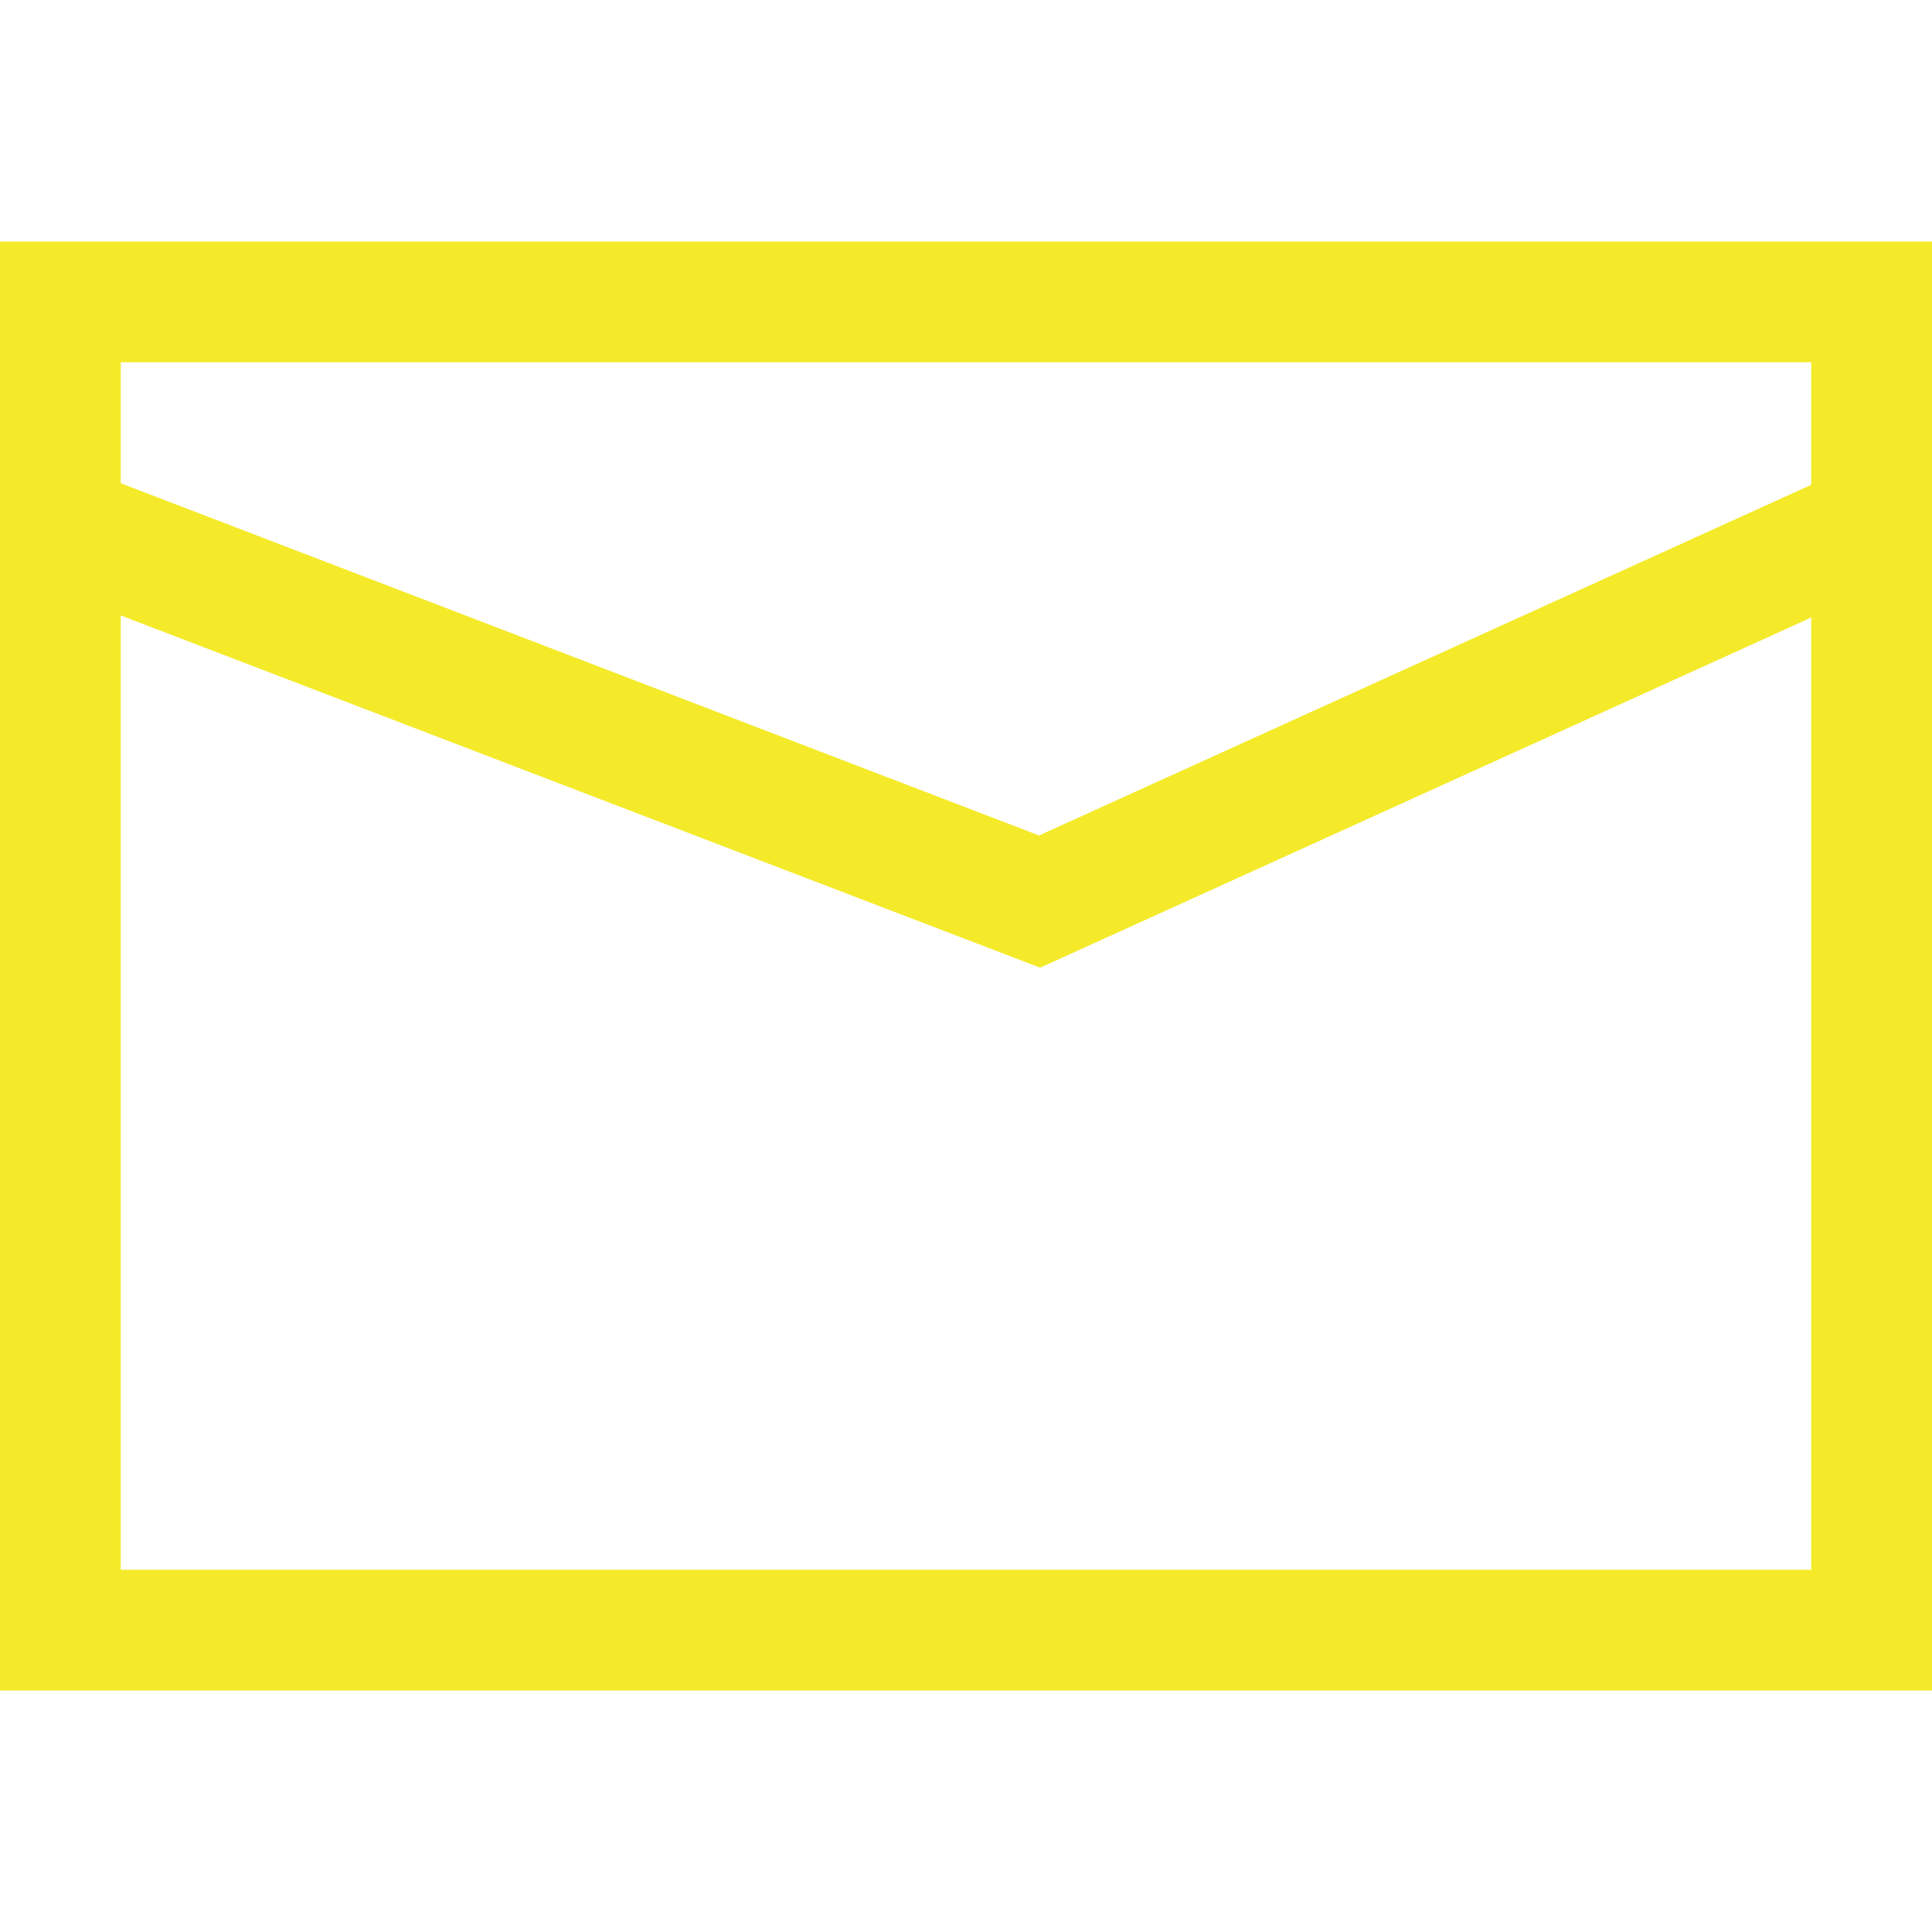 <?xml version="1.0" standalone="no"?><!DOCTYPE svg PUBLIC "-//W3C//DTD SVG 1.1//EN" "http://www.w3.org/Graphics/SVG/1.1/DTD/svg11.dtd"><svg t="1597563560886" class="icon" viewBox="0 0 1024 1024" version="1.1" xmlns="http://www.w3.org/2000/svg" p-id="2748" xmlns:xlink="http://www.w3.org/1999/xlink" width="200" height="200"><defs><style type="text/css"></style></defs><path d="M0 128v768h1024V128H0z m960 64v64.96L550.72 442.816 64 256.128V192h896zM64 832V326.208l487.296 186.688L960 327.296V832H64z" fill="#f4ea2a" p-id="2749"></path></svg>